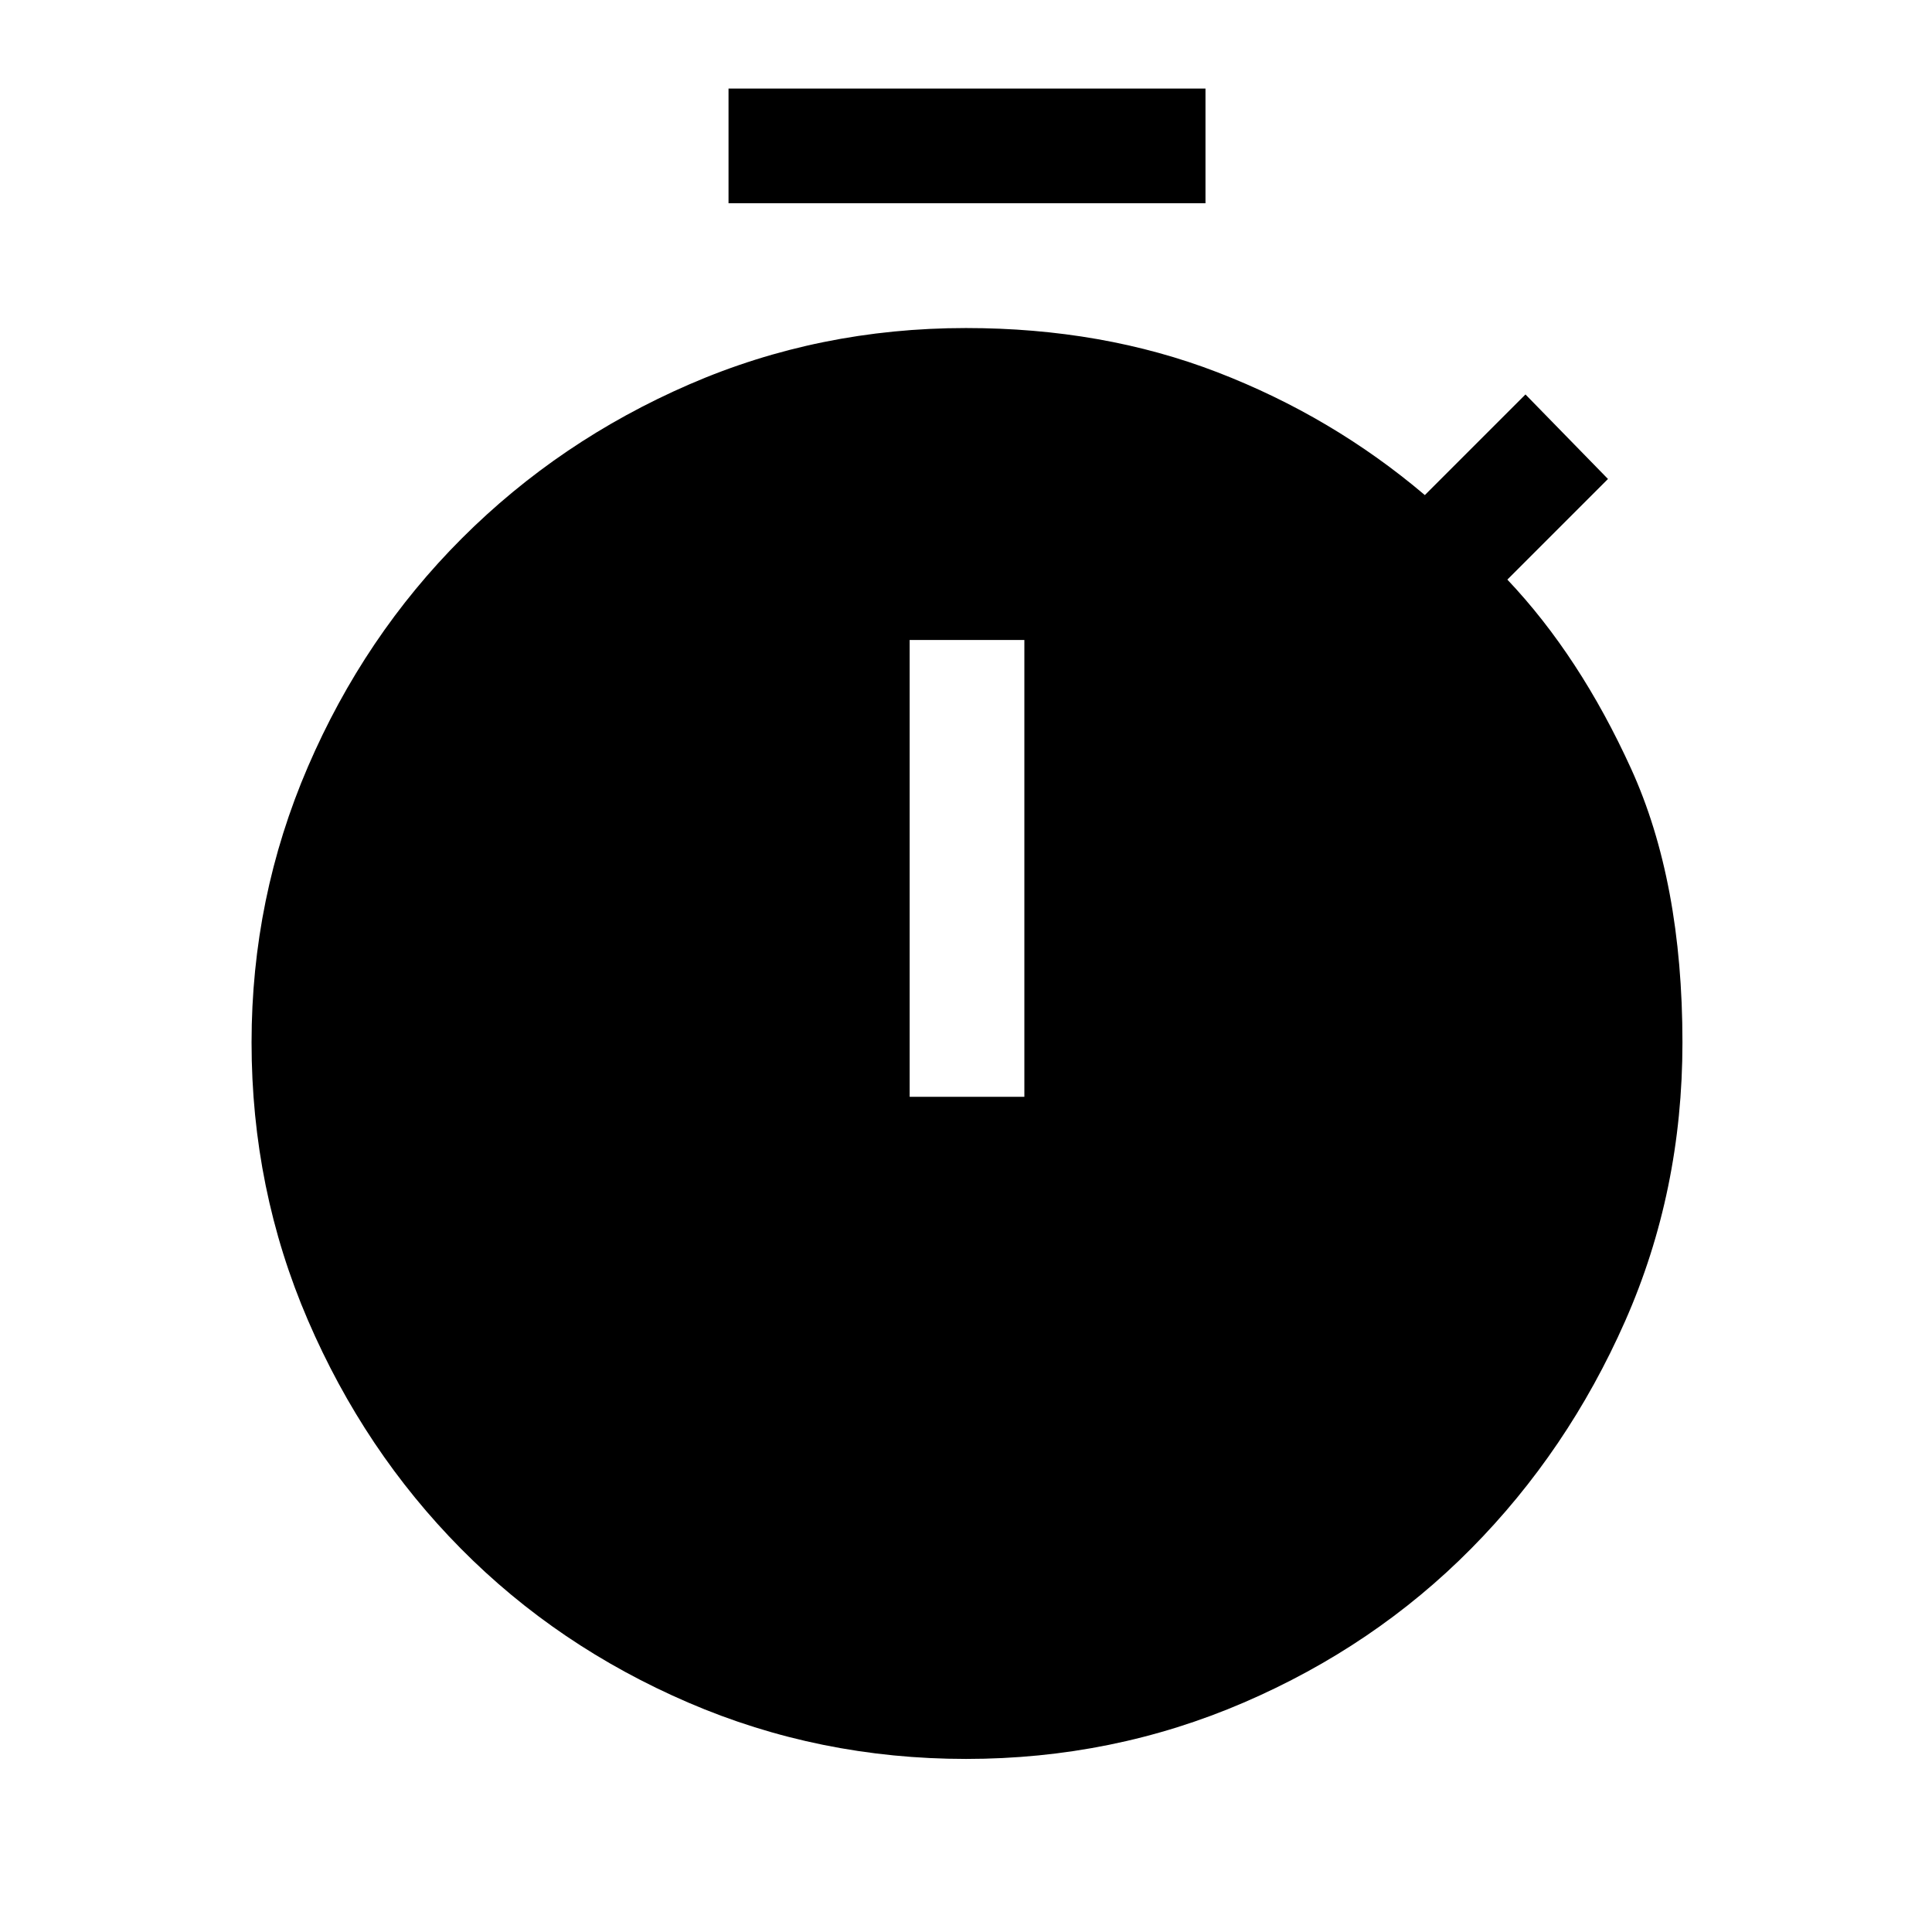 <svg xmlns="http://www.w3.org/2000/svg" height="48" width="48"><path d="M18.1 5.05V2.2h11.85v2.85Zm4.5 22.2h2.85V15.9H22.6ZM24 43.7q-3.65 0-6.9-1.4-3.25-1.4-5.65-3.825-2.4-2.425-3.8-5.675t-1.4-6.9q0-3.6 1.4-6.85 1.4-3.25 3.825-5.675 2.425-2.425 5.65-3.825Q20.35 8.15 24 8.15q3.4 0 6.25 1.1t5.15 3.05l2.5-2.5 2.05 2.1-2.5 2.5q1.8 1.9 3.075 4.7 1.275 2.8 1.275 6.8 0 3.7-1.425 6.925-1.425 3.225-3.825 5.65-2.4 2.425-5.65 3.825-3.25 1.4-6.9 1.4Z"/></svg>